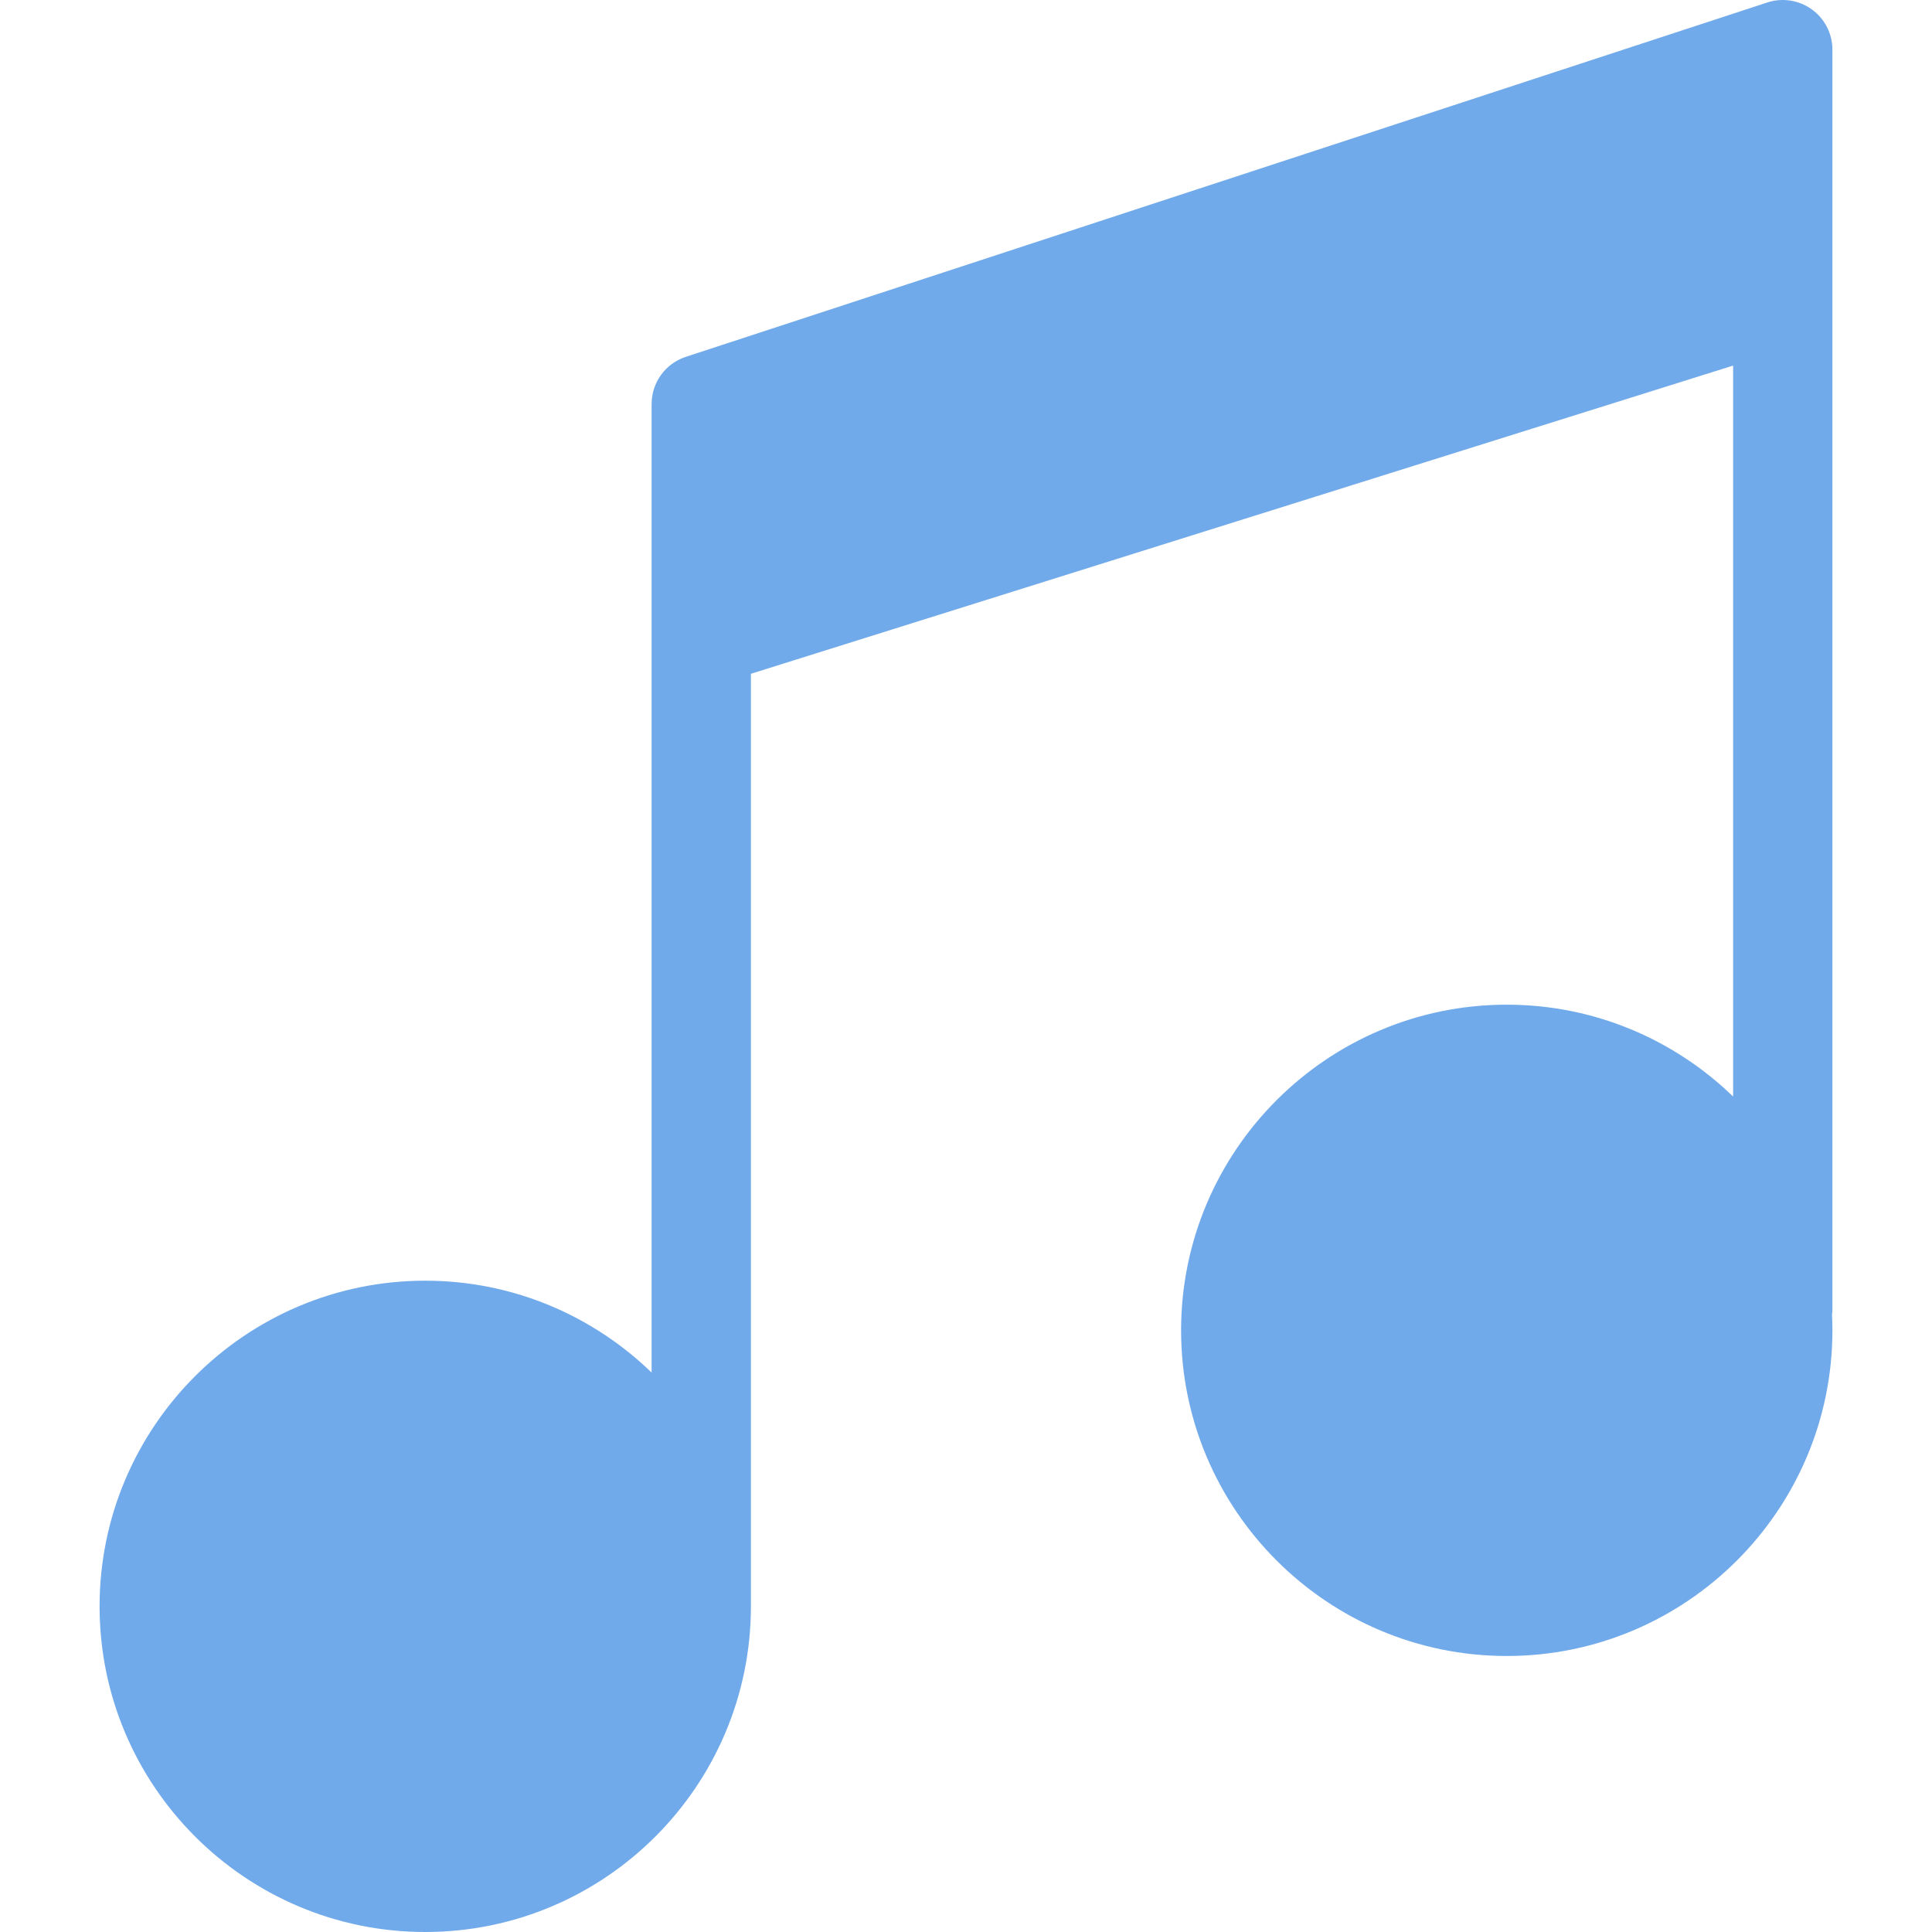 <svg version="1.1" id="Capa_1" xmlns="http://www.w3.org/2000/svg" xmlns:xlink="http://www.w3.org/1999/xlink" x="0px" y="0px" viewBox="0 0 194.567 194.567" style="enable-background:new 0 0 194.567 194.567;" xml:space="preserve"><path d="M182.471,0.951c-1.298-0.939-2.967-1.201-4.49-0.702L69.065,35.937c-2.055,0.673-3.443,2.59-3.443,4.751v23.496v74.042 c-5.906-5.72-13.945-9.251-22.797-9.251c-18.084,0-32.796,14.712-32.796,32.796s14.712,32.796,32.796,32.796 s32.797-14.712,32.797-32.796V67.855l98.916-31.038v73.613c-5.906-5.72-13.944-9.251-22.796-9.251 c-18.084,0-32.797,14.712-32.797,32.796s14.713,32.796,32.797,32.796s32.796-14.712,32.796-32.796c0-0.529-0.015-1.054-0.04-1.576 c0.011-0.133,0.04-0.261,0.04-0.397V30.008V4.999C184.538,3.397,183.769,1.891,182.471,0.951z" fill="#000000" style="fill: rgb(113, 170, 235);"></path></svg>